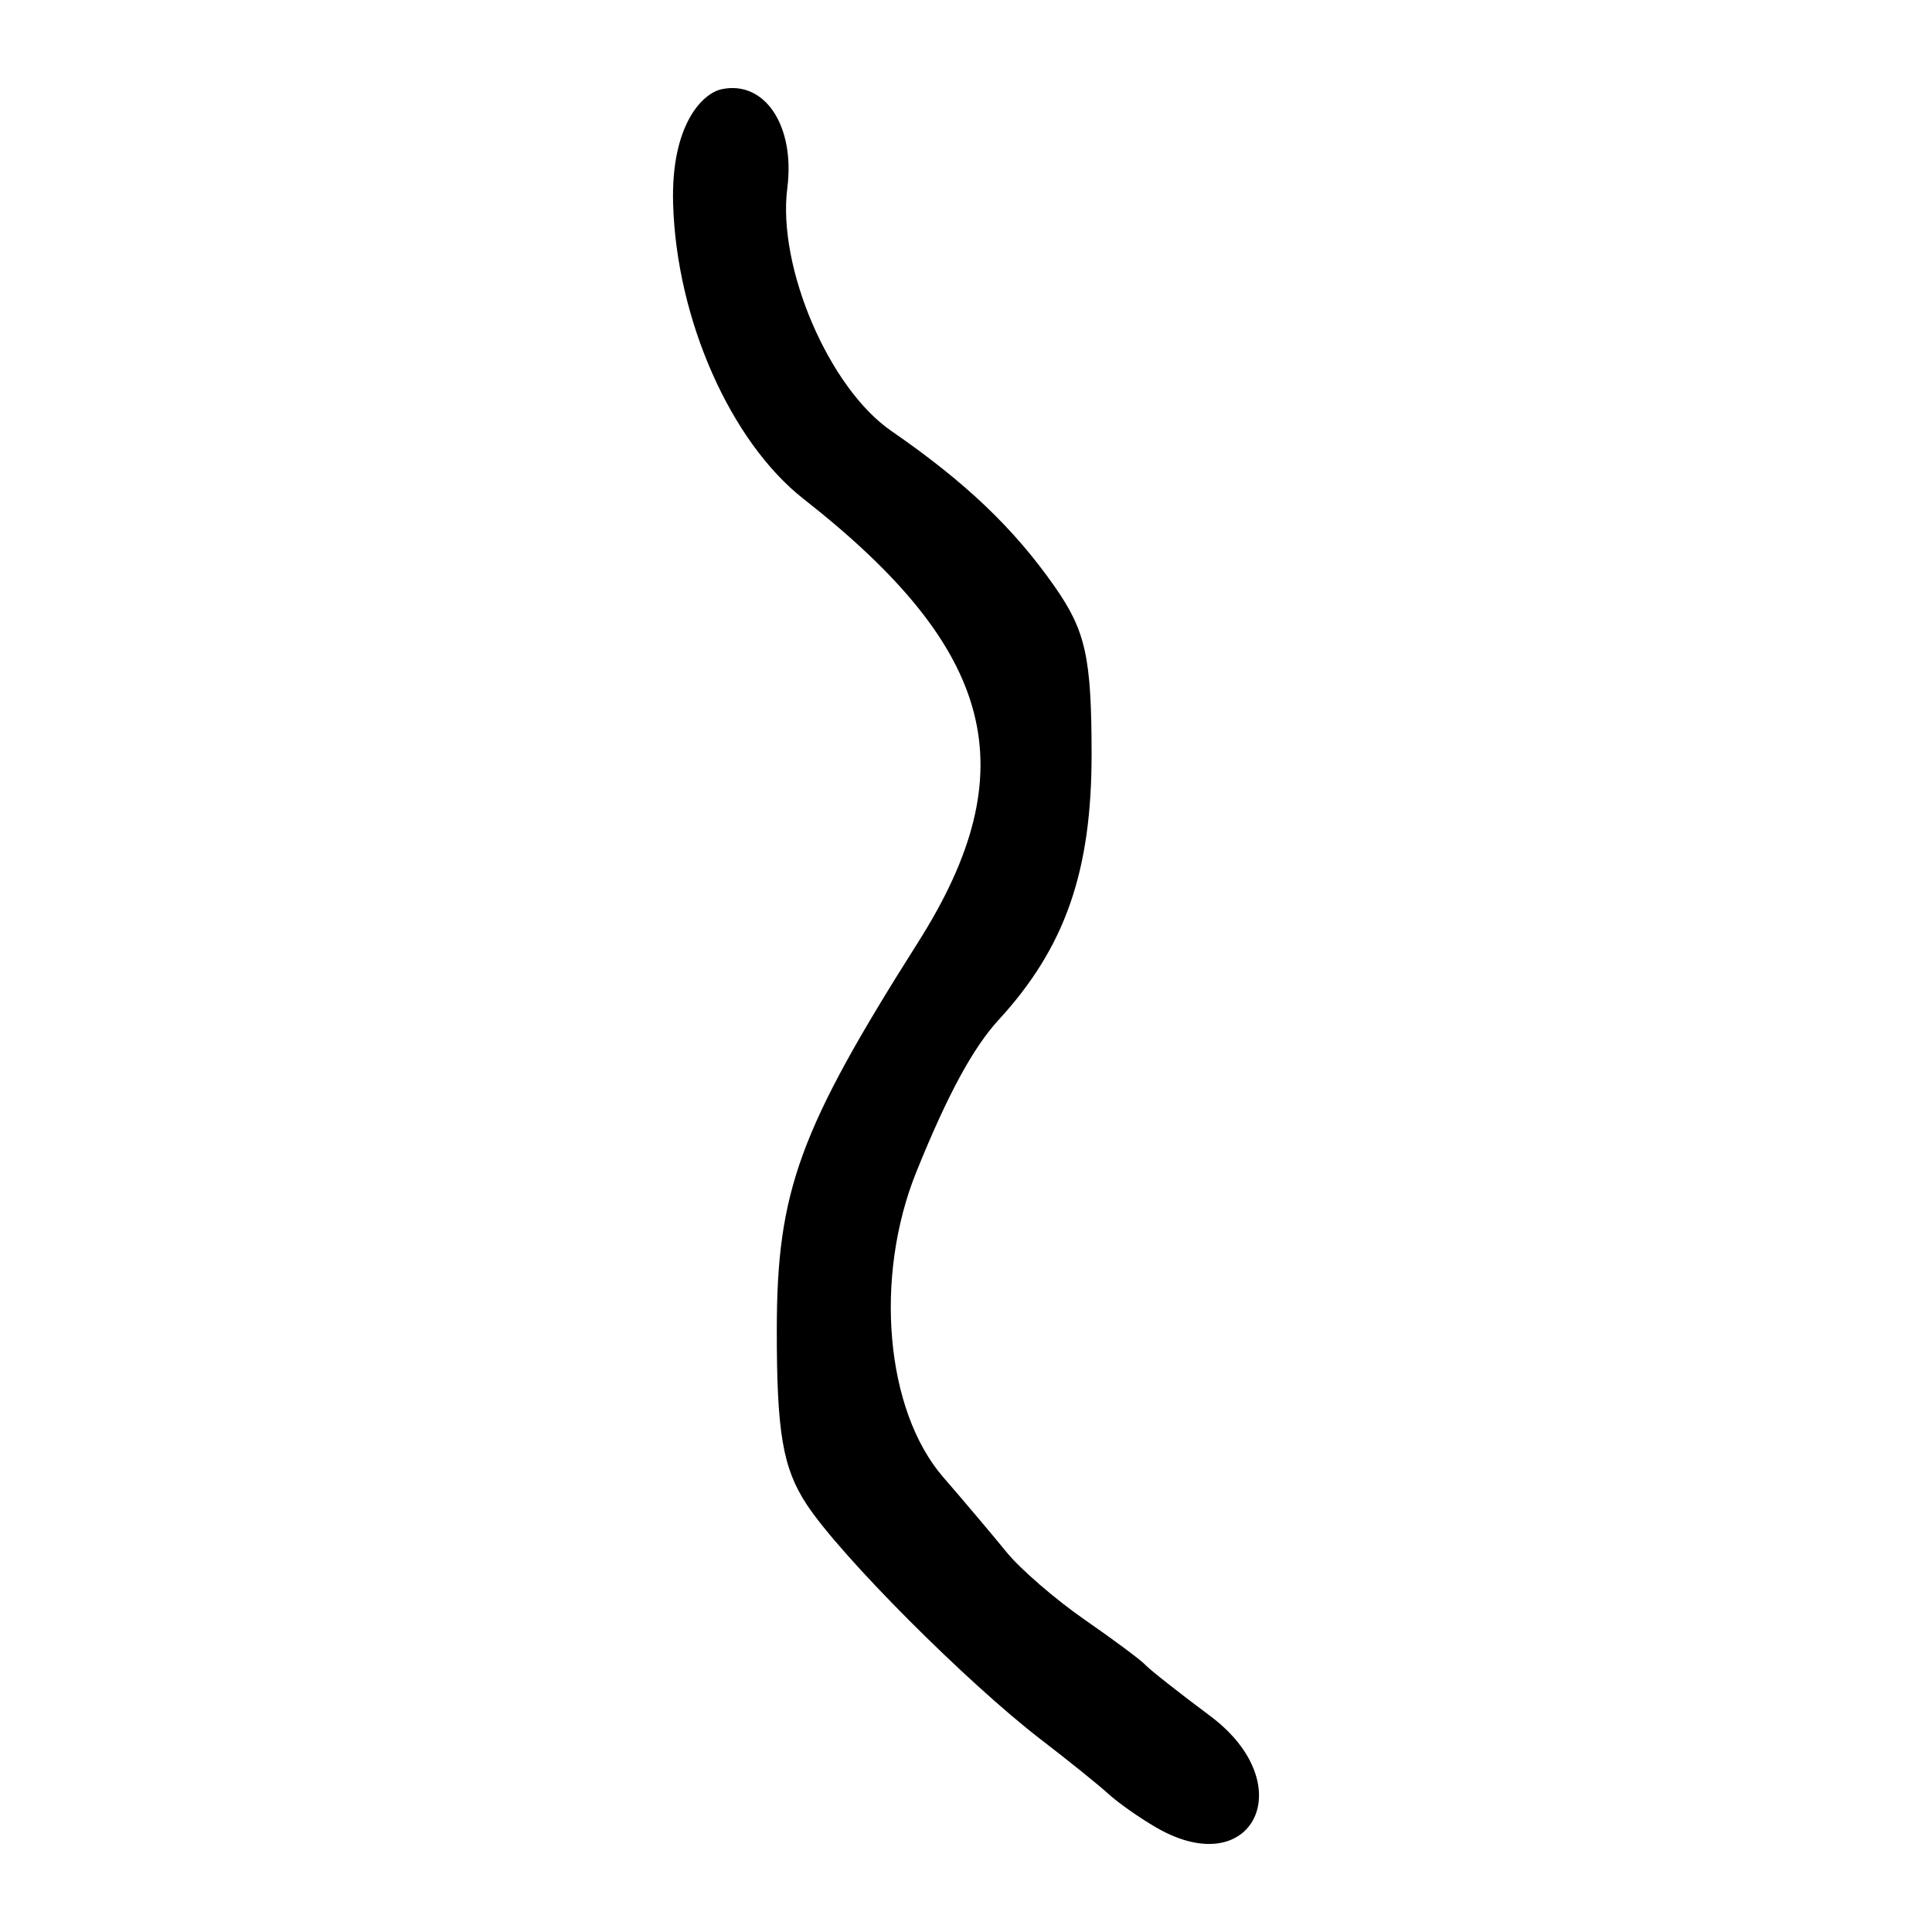 <?xml version="1.0" encoding="UTF-8" standalone="no"?>
<!-- Created with Inkscape (http://www.inkscape.org/) -->
<svg
   xmlns:dc="http://purl.org/dc/elements/1.1/"
   xmlns:cc="http://web.resource.org/cc/"
   xmlns:rdf="http://www.w3.org/1999/02/22-rdf-syntax-ns#"
   xmlns:svg="http://www.w3.org/2000/svg"
   xmlns="http://www.w3.org/2000/svg"
   xmlns:sodipodi="http://sodipodi.sourceforge.net/DTD/sodipodi-0.dtd"
   xmlns:inkscape="http://www.inkscape.org/namespaces/inkscape"
   id="svg2"
   sodipodi:version="0.32"
   inkscape:version="0.45"
   width="300"
   height="300"
   version="1.0"
   sodipodi:docbase="/home/lyhana8/Desktop"
   sodipodi:docname="丶-seal.svg"
   inkscape:output_extension="org.inkscape.output.svg.inkscape"
   sodipodi:modified="true">
  <defs
     id="defs5" />
  <sodipodi:namedview
     inkscape:window-height="575"
     inkscape:window-width="738"
     inkscape:pageshadow="2"
     inkscape:pageopacity="0.0"
     guidetolerance="10.0"
     gridtolerance="10.0"
     objecttolerance="10.0"
     borderopacity="1.0"
     bordercolor="#666666"
     pagecolor="#ffffff"
     id="base"
     width="300px"
     height="300px"
     inkscape:zoom="1.9166667"
     inkscape:cx="150"
     inkscape:cy="154.28425"
     inkscape:window-x="379"
     inkscape:window-y="60"
     inkscape:current-layer="svg2" />
  <path
     style="fill:#000000"
     d="M 179.583,283.799 C 176.988,282.301 173.629,279.944 172.12,278.563 C 170.61,277.181 165.929,273.409 161.719,270.179 C 150.161,261.314 130.475,241.565 125.246,233.588 C 121.548,227.948 120.609,222.441 120.62,206.459 C 120.634,184.963 124.106,175.447 142.569,146.304 C 159.485,119.602 154.653,100.893 124.793,77.487 C 113.432,68.582 105.034,49.578 104.52,31.612 C 104.174,19.522 108.991,14.48 112.109,13.841 C 118.796,12.472 123.486,19.581 122.252,29.218 C 120.683,41.47 128.719,60.24 138.388,66.908 C 149.896,74.843 157.417,82.006 163.757,91.068 C 168.582,97.965 169.487,102.05 169.503,117.017 C 169.523,135.309 165.399,147.119 155.064,158.371 C 151.07,162.719 147.122,170.013 142.295,181.961 C 135.676,198.346 137.498,219.034 146.472,229.384 C 149.731,233.144 154.145,238.371 156.282,241.001 C 158.418,243.631 163.882,248.357 168.423,251.503 C 172.964,254.649 177.21,257.811 177.859,258.53 C 178.508,259.249 183.019,262.804 187.885,266.431 C 202.236,277.128 194.497,292.411 179.583,283.799 z "
     id="path2206"
     sodipodi:nodetypes="csssssssssssssssssssc" />
</svg>
